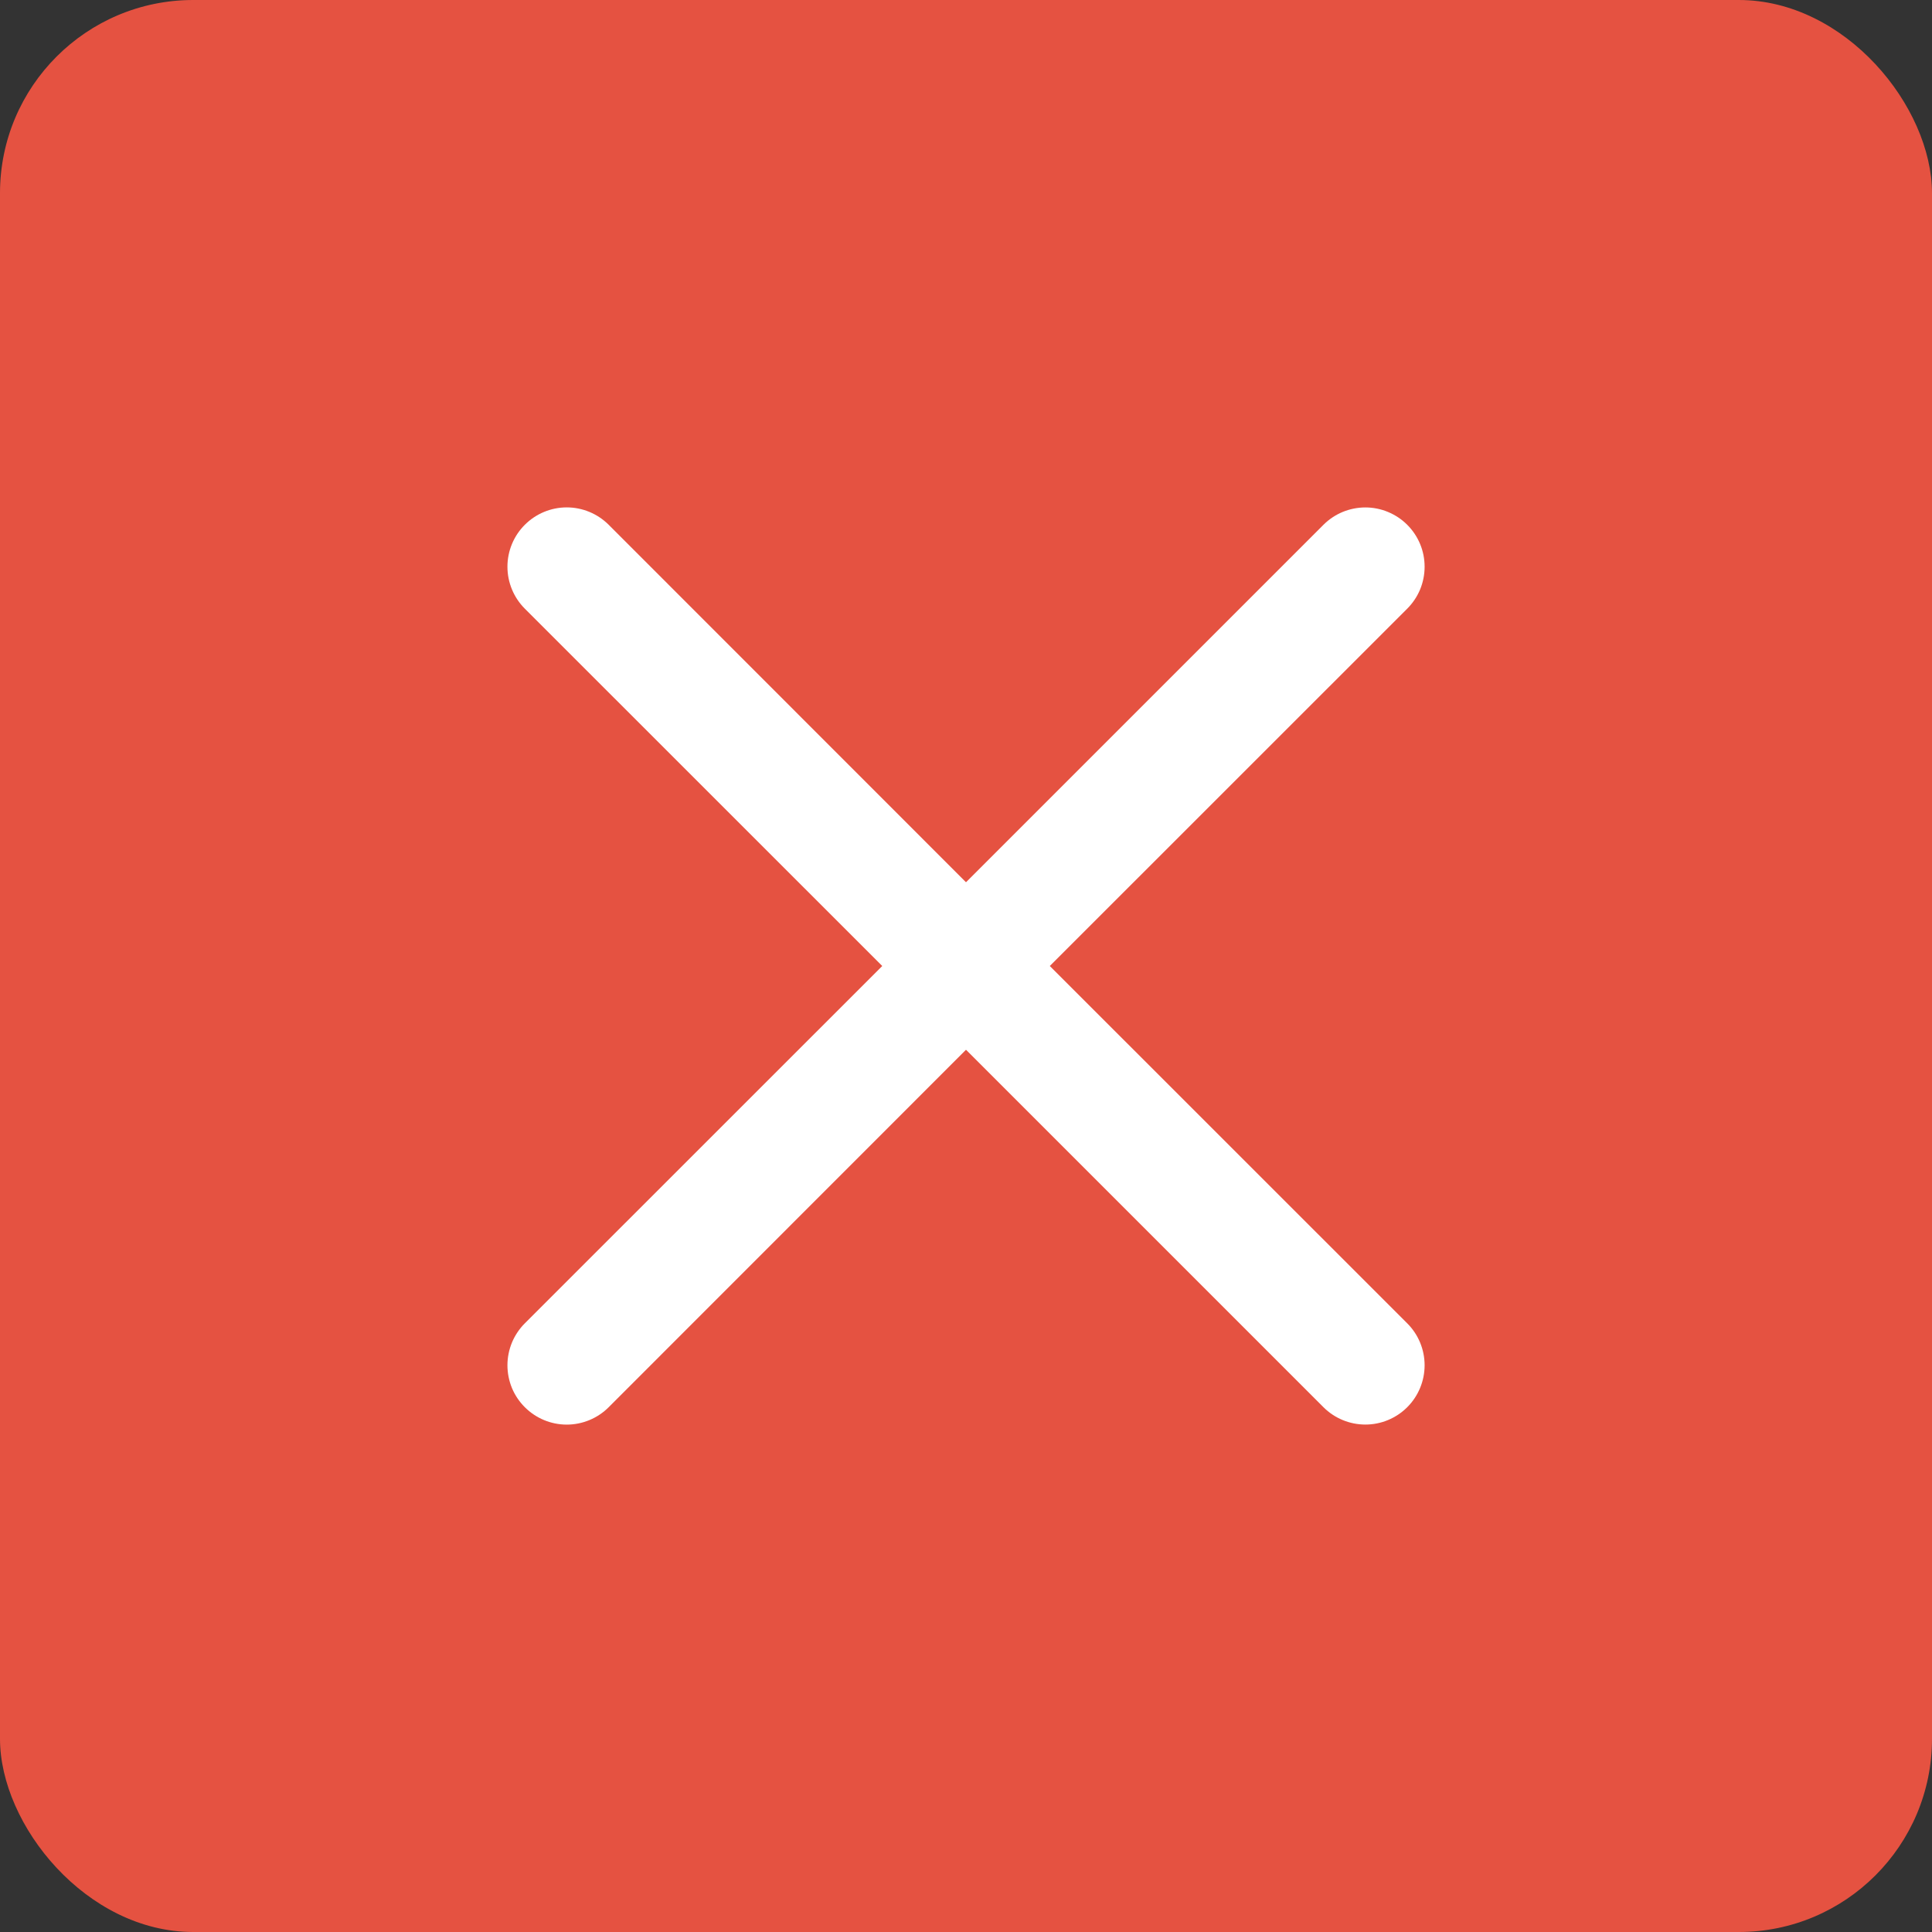 <svg width="40" height="40" viewBox="0 0 40 40" fill="none" xmlns="http://www.w3.org/2000/svg">
<rect x="0" y="0" width="40" height="40" fill="#333333" stroke="none"/>
<rect width="40" height="40" rx="4" fill="#E55241"/>
<path fill-rule="evenodd" clip-rule="evenodd" d="M29.135 12.602C29.249 12.488 29.34 12.352 29.402 12.204C29.463 12.055 29.495 11.895 29.495 11.734C29.495 11.573 29.464 11.413 29.402 11.264C29.341 11.116 29.25 10.98 29.136 10.866C29.023 10.752 28.887 10.662 28.738 10.6C28.59 10.538 28.43 10.506 28.269 10.506C28.108 10.506 27.948 10.538 27.799 10.599C27.65 10.661 27.515 10.751 27.401 10.865L20 18.266L12.602 10.865C12.372 10.635 12.059 10.505 11.734 10.505C11.408 10.505 11.096 10.635 10.866 10.865C10.635 11.095 10.506 11.408 10.506 11.733C10.506 12.059 10.635 12.371 10.866 12.602L18.266 20L10.866 27.398C10.752 27.512 10.661 27.648 10.599 27.797C10.538 27.946 10.506 28.105 10.506 28.267C10.506 28.428 10.538 28.588 10.599 28.737C10.661 28.886 10.752 29.021 10.866 29.135C11.096 29.365 11.408 29.495 11.734 29.495C11.895 29.495 12.055 29.463 12.204 29.401C12.353 29.339 12.488 29.249 12.602 29.135L20 21.734L27.401 29.135C27.631 29.365 27.944 29.494 28.269 29.494C28.594 29.494 28.906 29.364 29.136 29.134C29.366 28.904 29.495 28.591 29.495 28.266C29.495 27.941 29.366 27.628 29.135 27.398L21.735 20L29.135 12.602Z" fill="white"/>
</svg>
